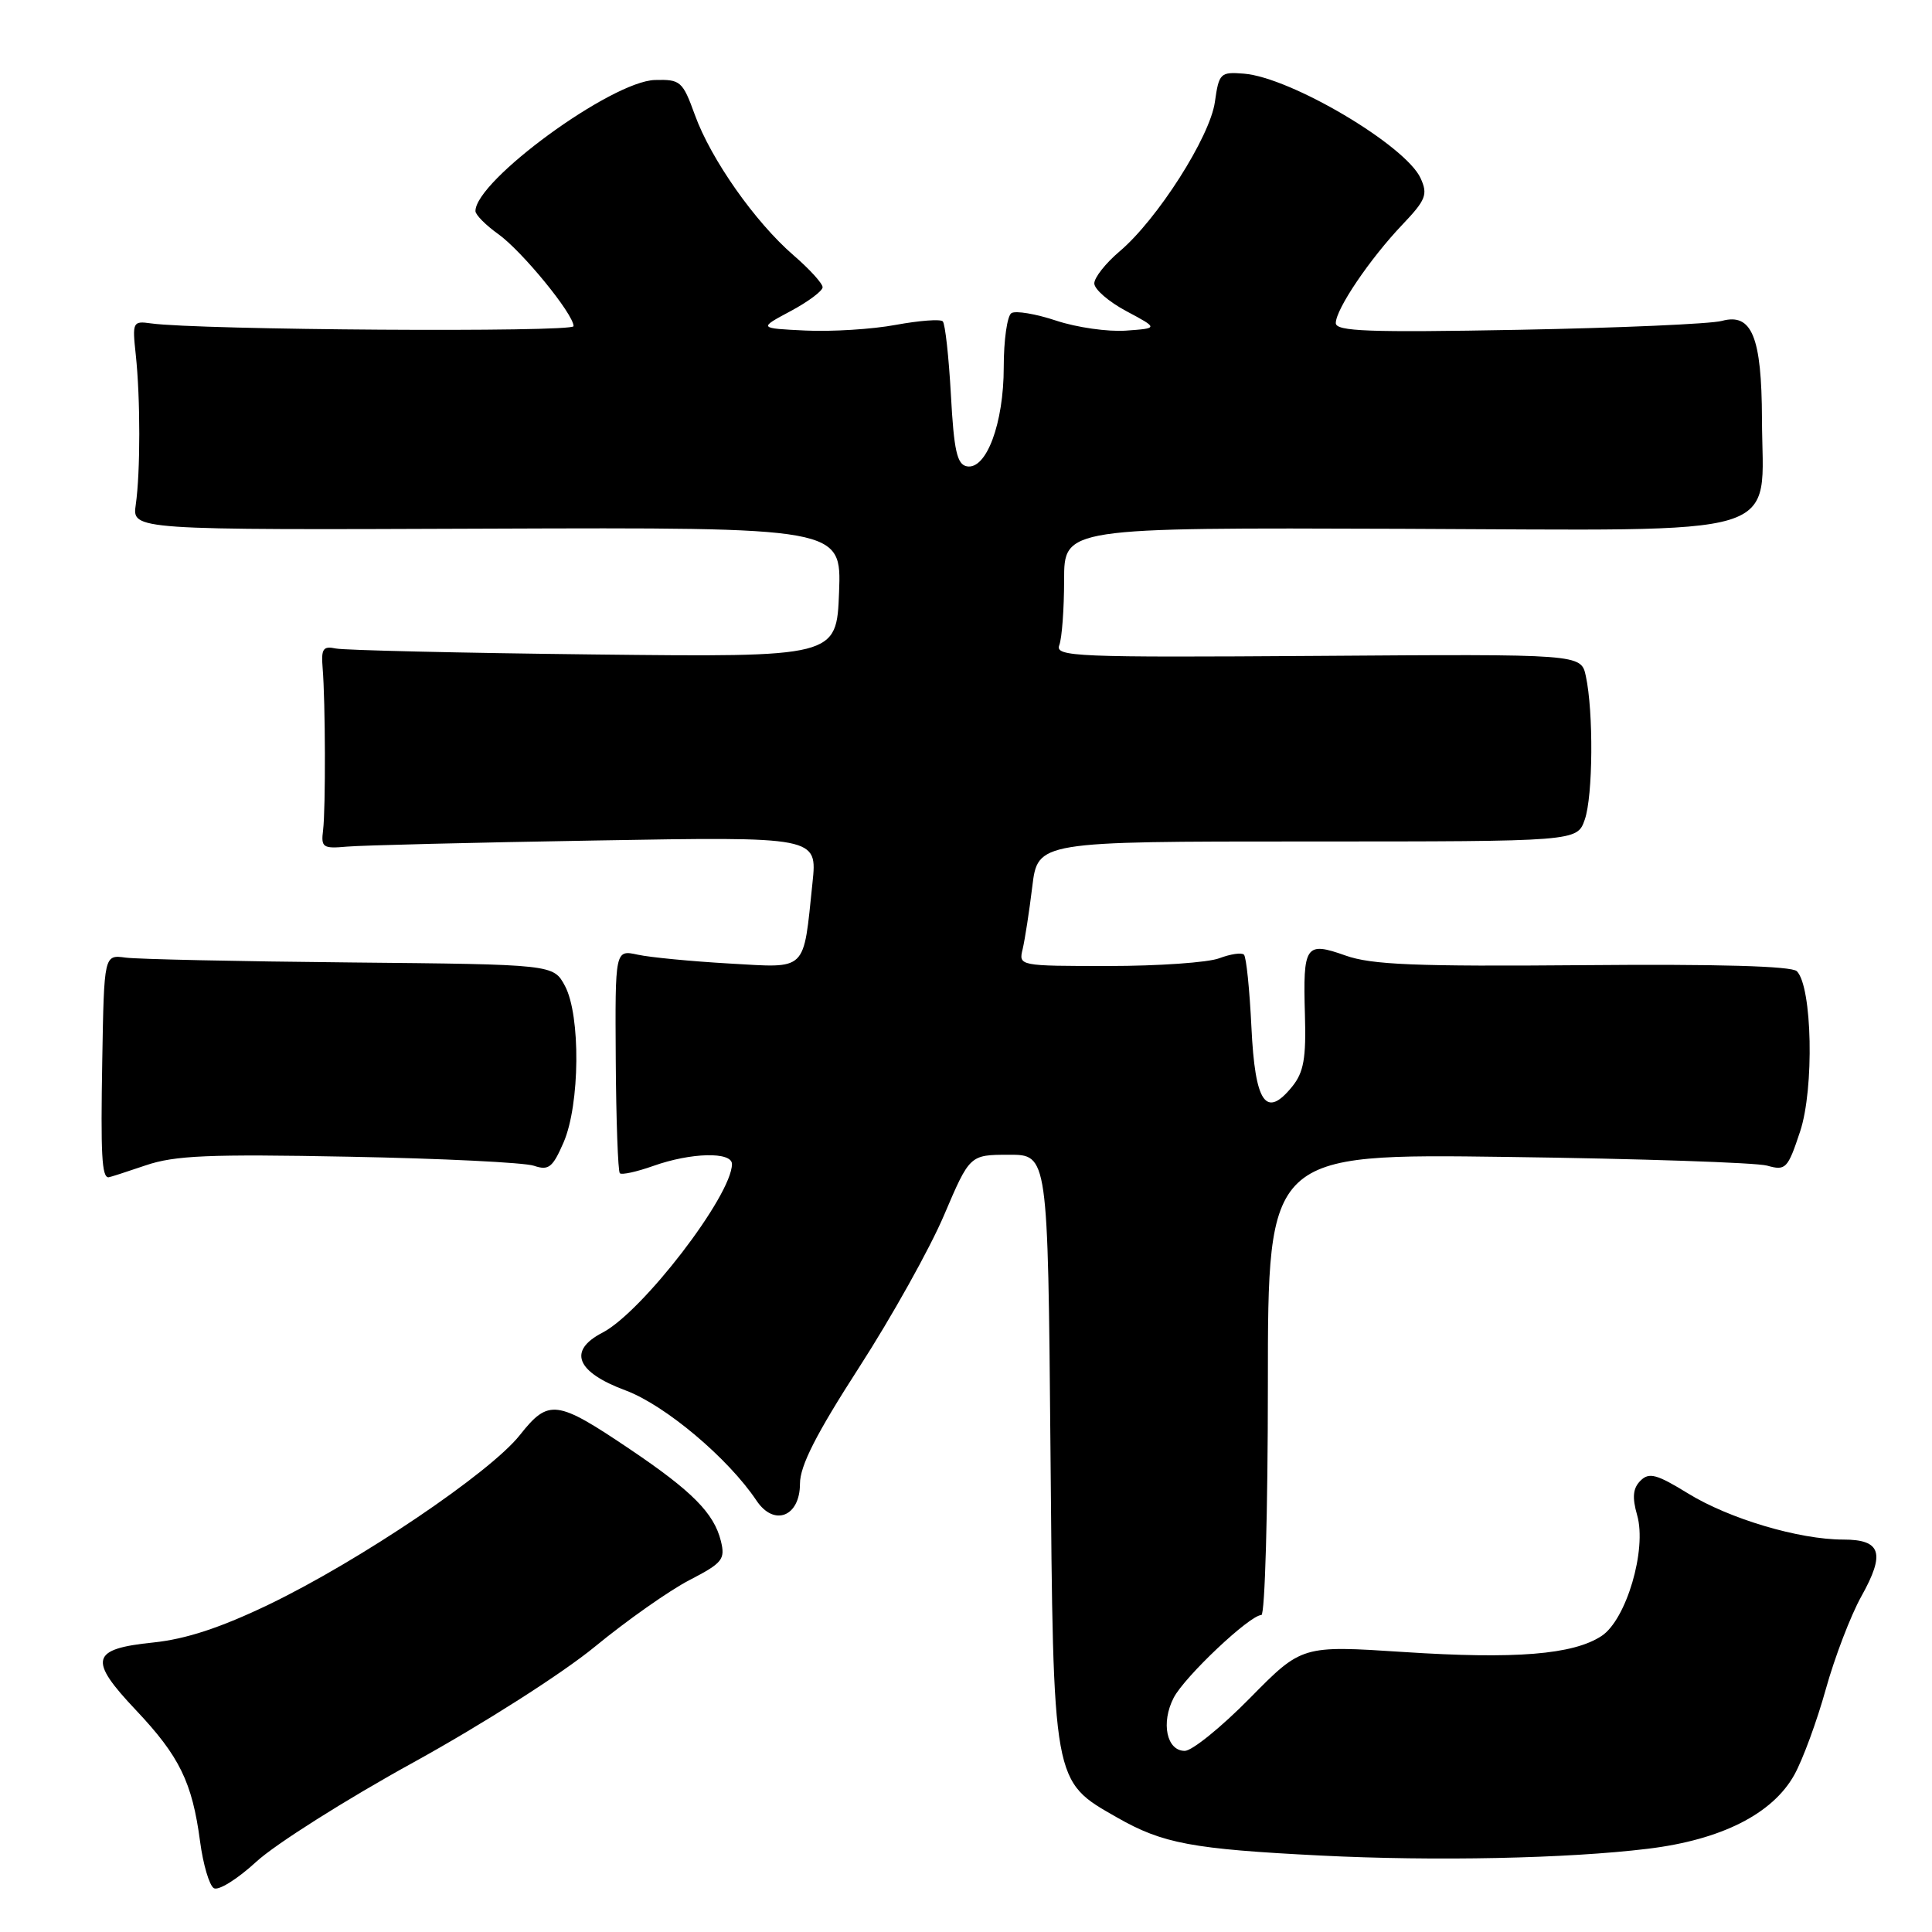 <?xml version="1.0" encoding="UTF-8" standalone="no"?>
<!DOCTYPE svg PUBLIC "-//W3C//DTD SVG 1.1//EN" "http://www.w3.org/Graphics/SVG/1.1/DTD/svg11.dtd" >
<svg xmlns="http://www.w3.org/2000/svg" xmlns:xlink="http://www.w3.org/1999/xlink" version="1.1" viewBox="0 0 256 256">
 <g >
 <path fill="currentColor"
d=" M 54.83 233.50 C 64.02 228.43 74.51 221.74 78.83 218.19 C 83.05 214.72 88.68 210.76 91.34 209.38 C 95.74 207.10 96.12 206.63 95.52 204.19 C 94.61 200.51 91.72 197.59 83.50 192.05 C 73.73 185.46 72.70 185.33 68.87 190.17 C 64.91 195.16 47.67 206.80 35.64 212.60 C 29.23 215.68 24.65 217.19 20.30 217.64 C 12.02 218.49 11.67 219.90 18.03 226.62 C 23.78 232.71 25.47 236.16 26.51 244.00 C 26.91 247.03 27.73 249.81 28.33 250.19 C 28.93 250.57 31.46 248.99 33.96 246.69 C 36.46 244.38 45.85 238.44 54.83 233.50 Z  M 218.35 244.97 C 228.08 243.79 234.88 240.35 237.76 235.17 C 238.88 233.15 240.76 228.04 241.93 223.82 C 243.11 219.59 245.22 214.07 246.63 211.54 C 249.84 205.80 249.27 204.00 244.24 204.00 C 238.38 204.00 229.13 201.25 223.66 197.88 C 219.51 195.33 218.51 195.06 217.37 196.20 C 216.37 197.20 216.25 198.40 216.93 200.77 C 218.24 205.32 215.49 214.63 212.21 216.78 C 208.44 219.25 200.79 219.87 186.00 218.90 C 172.50 218.02 172.50 218.02 165.62 225.01 C 161.84 228.85 157.95 232.00 156.99 232.00 C 154.58 232.00 153.81 228.27 155.52 224.96 C 156.98 222.15 165.61 214.00 167.14 214.00 C 167.61 214.00 168.00 200.25 168.00 183.44 C 168.00 152.87 168.00 152.87 199.75 153.30 C 217.21 153.53 232.69 154.05 234.14 154.45 C 236.62 155.15 236.88 154.88 238.52 149.94 C 240.41 144.26 240.13 130.73 238.09 128.69 C 237.41 128.01 227.65 127.73 209.78 127.89 C 187.56 128.08 181.72 127.84 178.28 126.61 C 172.98 124.73 172.64 125.23 172.91 134.46 C 173.08 140.23 172.75 142.09 171.22 143.98 C 167.74 148.27 166.30 146.17 165.82 136.11 C 165.58 131.13 165.14 126.80 164.83 126.50 C 164.53 126.19 163.06 126.41 161.57 126.97 C 160.09 127.54 153.49 128.00 146.92 128.00 C 135.02 128.00 134.96 127.99 135.51 125.75 C 135.80 124.51 136.38 120.80 136.78 117.50 C 137.51 111.50 137.51 111.50 173.25 111.50 C 208.98 111.50 208.98 111.50 209.99 108.60 C 211.08 105.48 211.16 94.34 210.13 89.58 C 209.50 86.66 209.50 86.66 174.61 86.91 C 142.47 87.13 139.78 87.02 140.36 85.49 C 140.71 84.58 141.00 80.70 141.00 76.87 C 141.00 69.91 141.00 69.91 185.75 70.07 C 237.76 70.26 233.52 71.56 233.47 55.50 C 233.43 44.62 232.13 41.44 228.16 42.52 C 226.70 42.92 214.59 43.45 201.25 43.70 C 181.37 44.07 177.00 43.91 177.00 42.81 C 177.00 40.97 181.51 34.30 185.81 29.78 C 188.94 26.49 189.22 25.78 188.24 23.62 C 186.25 19.26 171.04 10.26 164.83 9.76 C 161.70 9.51 161.52 9.69 160.98 13.50 C 160.34 18.13 153.34 29.10 148.34 33.32 C 146.50 34.88 145.00 36.78 145.00 37.55 C 145.00 38.33 146.91 39.98 149.25 41.23 C 153.50 43.50 153.50 43.50 149.19 43.81 C 146.82 43.98 142.67 43.39 139.96 42.49 C 137.26 41.59 134.58 41.14 134.02 41.49 C 133.46 41.83 133.00 45.06 133.00 48.66 C 133.00 56.09 130.70 62.28 128.11 61.79 C 126.81 61.54 126.40 59.70 126.00 52.32 C 125.72 47.28 125.24 42.90 124.92 42.58 C 124.60 42.26 121.79 42.48 118.68 43.05 C 115.57 43.63 110.21 43.96 106.76 43.80 C 100.50 43.50 100.50 43.50 104.75 41.23 C 107.09 39.98 109.00 38.55 109.00 38.06 C 109.00 37.56 107.27 35.66 105.15 33.83 C 100.05 29.42 94.20 21.10 92.08 15.24 C 90.45 10.75 90.17 10.51 86.78 10.60 C 81.02 10.77 63.00 23.93 63.00 27.97 C 63.00 28.46 64.36 29.83 66.01 31.01 C 69.16 33.25 76.00 41.61 76.00 43.22 C 76.00 44.06 26.32 43.74 20.00 42.85 C 17.59 42.51 17.52 42.67 17.99 47.00 C 18.61 52.78 18.61 62.56 17.99 66.87 C 17.50 70.23 17.50 70.23 64.50 70.05 C 111.50 69.88 111.50 69.88 111.18 78.48 C 110.85 87.08 110.85 87.08 78.68 86.72 C 60.98 86.52 45.60 86.16 44.50 85.93 C 42.81 85.57 42.54 85.97 42.75 88.50 C 43.12 92.95 43.16 107.12 42.81 110.00 C 42.52 112.30 42.78 112.47 46.00 112.18 C 47.92 112.01 62.73 111.64 78.90 111.37 C 108.30 110.86 108.30 110.86 107.66 116.96 C 106.41 128.91 107.08 128.26 96.62 127.67 C 91.60 127.38 86.15 126.86 84.50 126.50 C 81.50 125.85 81.50 125.85 81.59 140.43 C 81.64 148.45 81.89 155.22 82.13 155.46 C 82.38 155.71 84.36 155.27 86.54 154.50 C 91.56 152.71 97.00 152.58 96.99 154.25 C 96.96 158.43 85.10 173.86 79.82 176.59 C 75.21 178.98 76.35 181.81 82.90 184.24 C 88.13 186.19 96.49 193.22 100.25 198.85 C 102.57 202.31 106.00 200.97 106.00 196.60 C 106.00 194.23 108.14 190.02 113.84 181.18 C 118.15 174.50 123.22 165.42 125.09 161.02 C 128.50 153.02 128.50 153.02 133.68 153.01 C 138.85 153.00 138.85 153.00 139.19 191.75 C 139.57 236.64 139.44 235.93 148.04 240.84 C 154.09 244.29 157.96 245.01 175.00 245.87 C 190.11 246.63 207.72 246.27 218.35 244.97 Z  M 19.29 154.42 C 23.15 153.10 27.70 152.91 46.22 153.27 C 58.47 153.50 69.51 154.04 70.75 154.47 C 72.70 155.13 73.23 154.71 74.68 151.37 C 76.85 146.35 76.95 134.55 74.86 130.64 C 73.33 127.79 73.33 127.79 46.42 127.53 C 31.61 127.39 18.22 127.10 16.65 126.89 C 13.79 126.50 13.79 126.50 13.55 140.50 C 13.33 153.01 13.49 156.00 14.38 156.00 C 14.53 156.00 16.74 155.29 19.29 154.42 Z "/>
</g>
</svg>